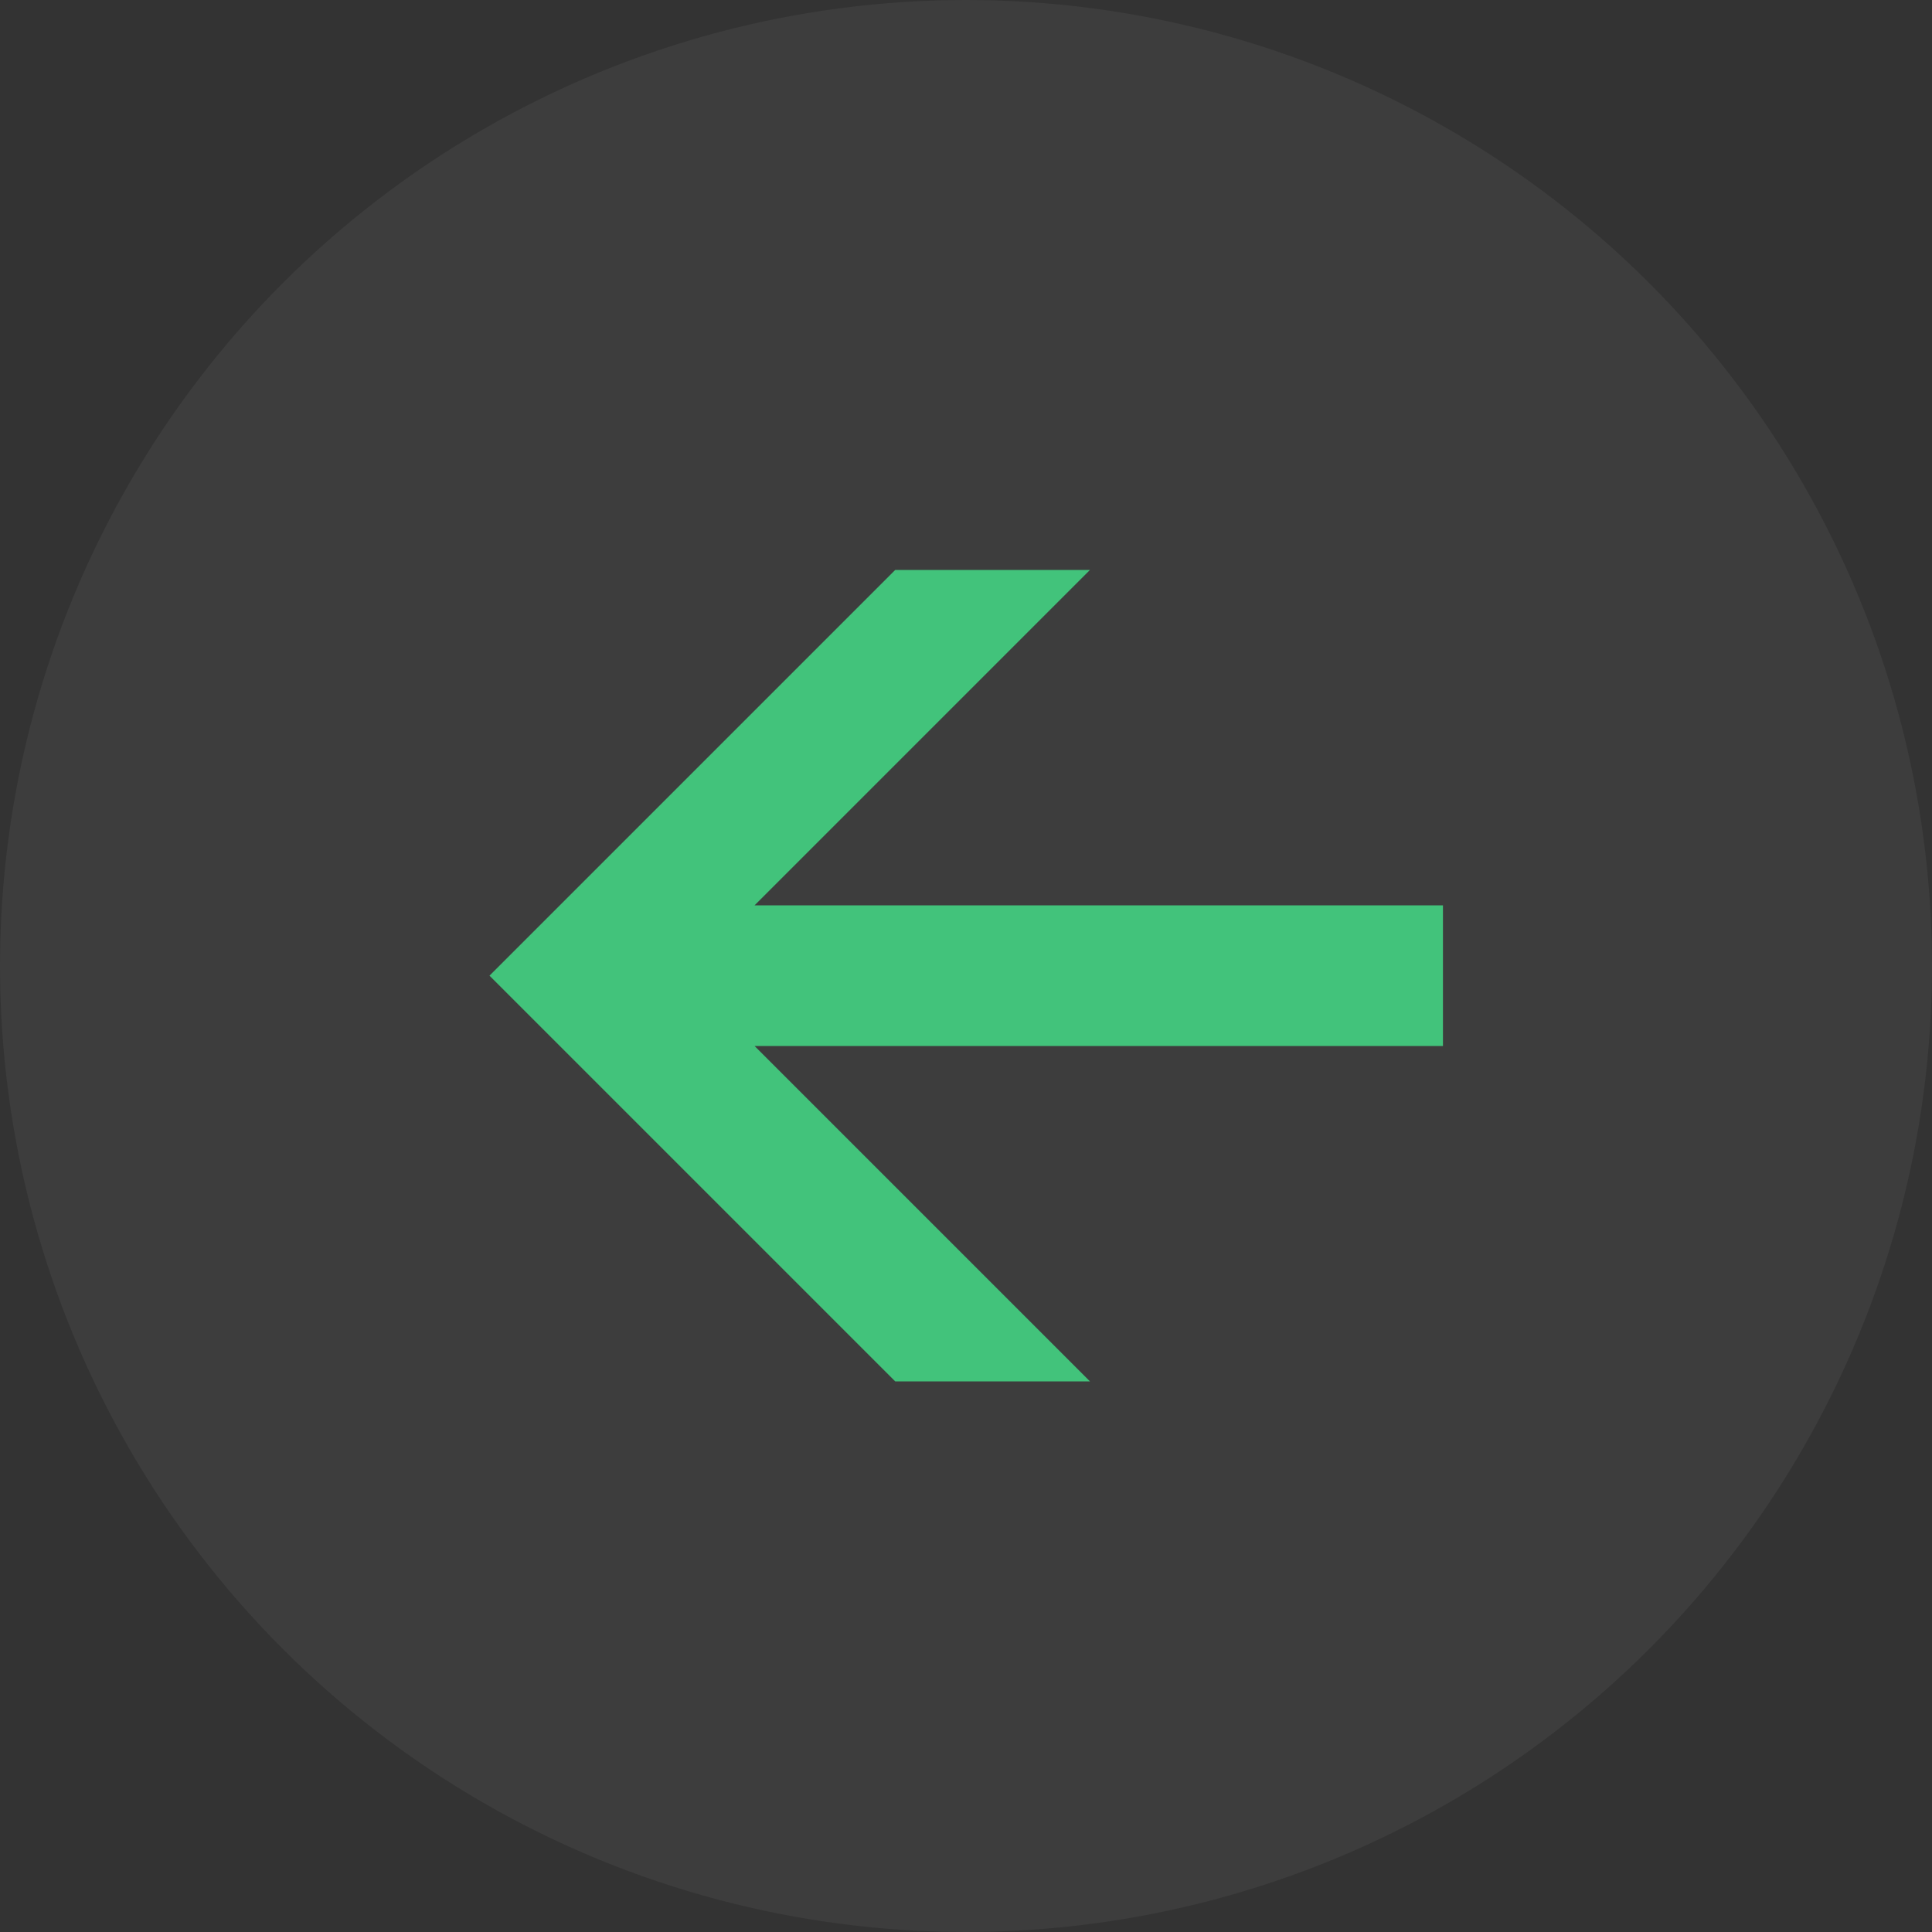 <svg
  width="60"
  height="60"
  viewBox="0 0 60 60"
  fill="none"
  xmlns="http://www.w3.org/2000/svg"
>
<rect x="0" y="0" width="60" height="60" fill="#333333" stroke="none"/>
<circle cx="30" cy="30" r="30" fill="white" fill-opacity="0.05" />
<path
    d="M44.812 28.116V32.484H23.434L33.85 42.9H27.802L15.202 30.3L27.802 17.7H33.85L23.434 28.116H44.812Z"
    fill="#42C37B"
  />
</svg>
